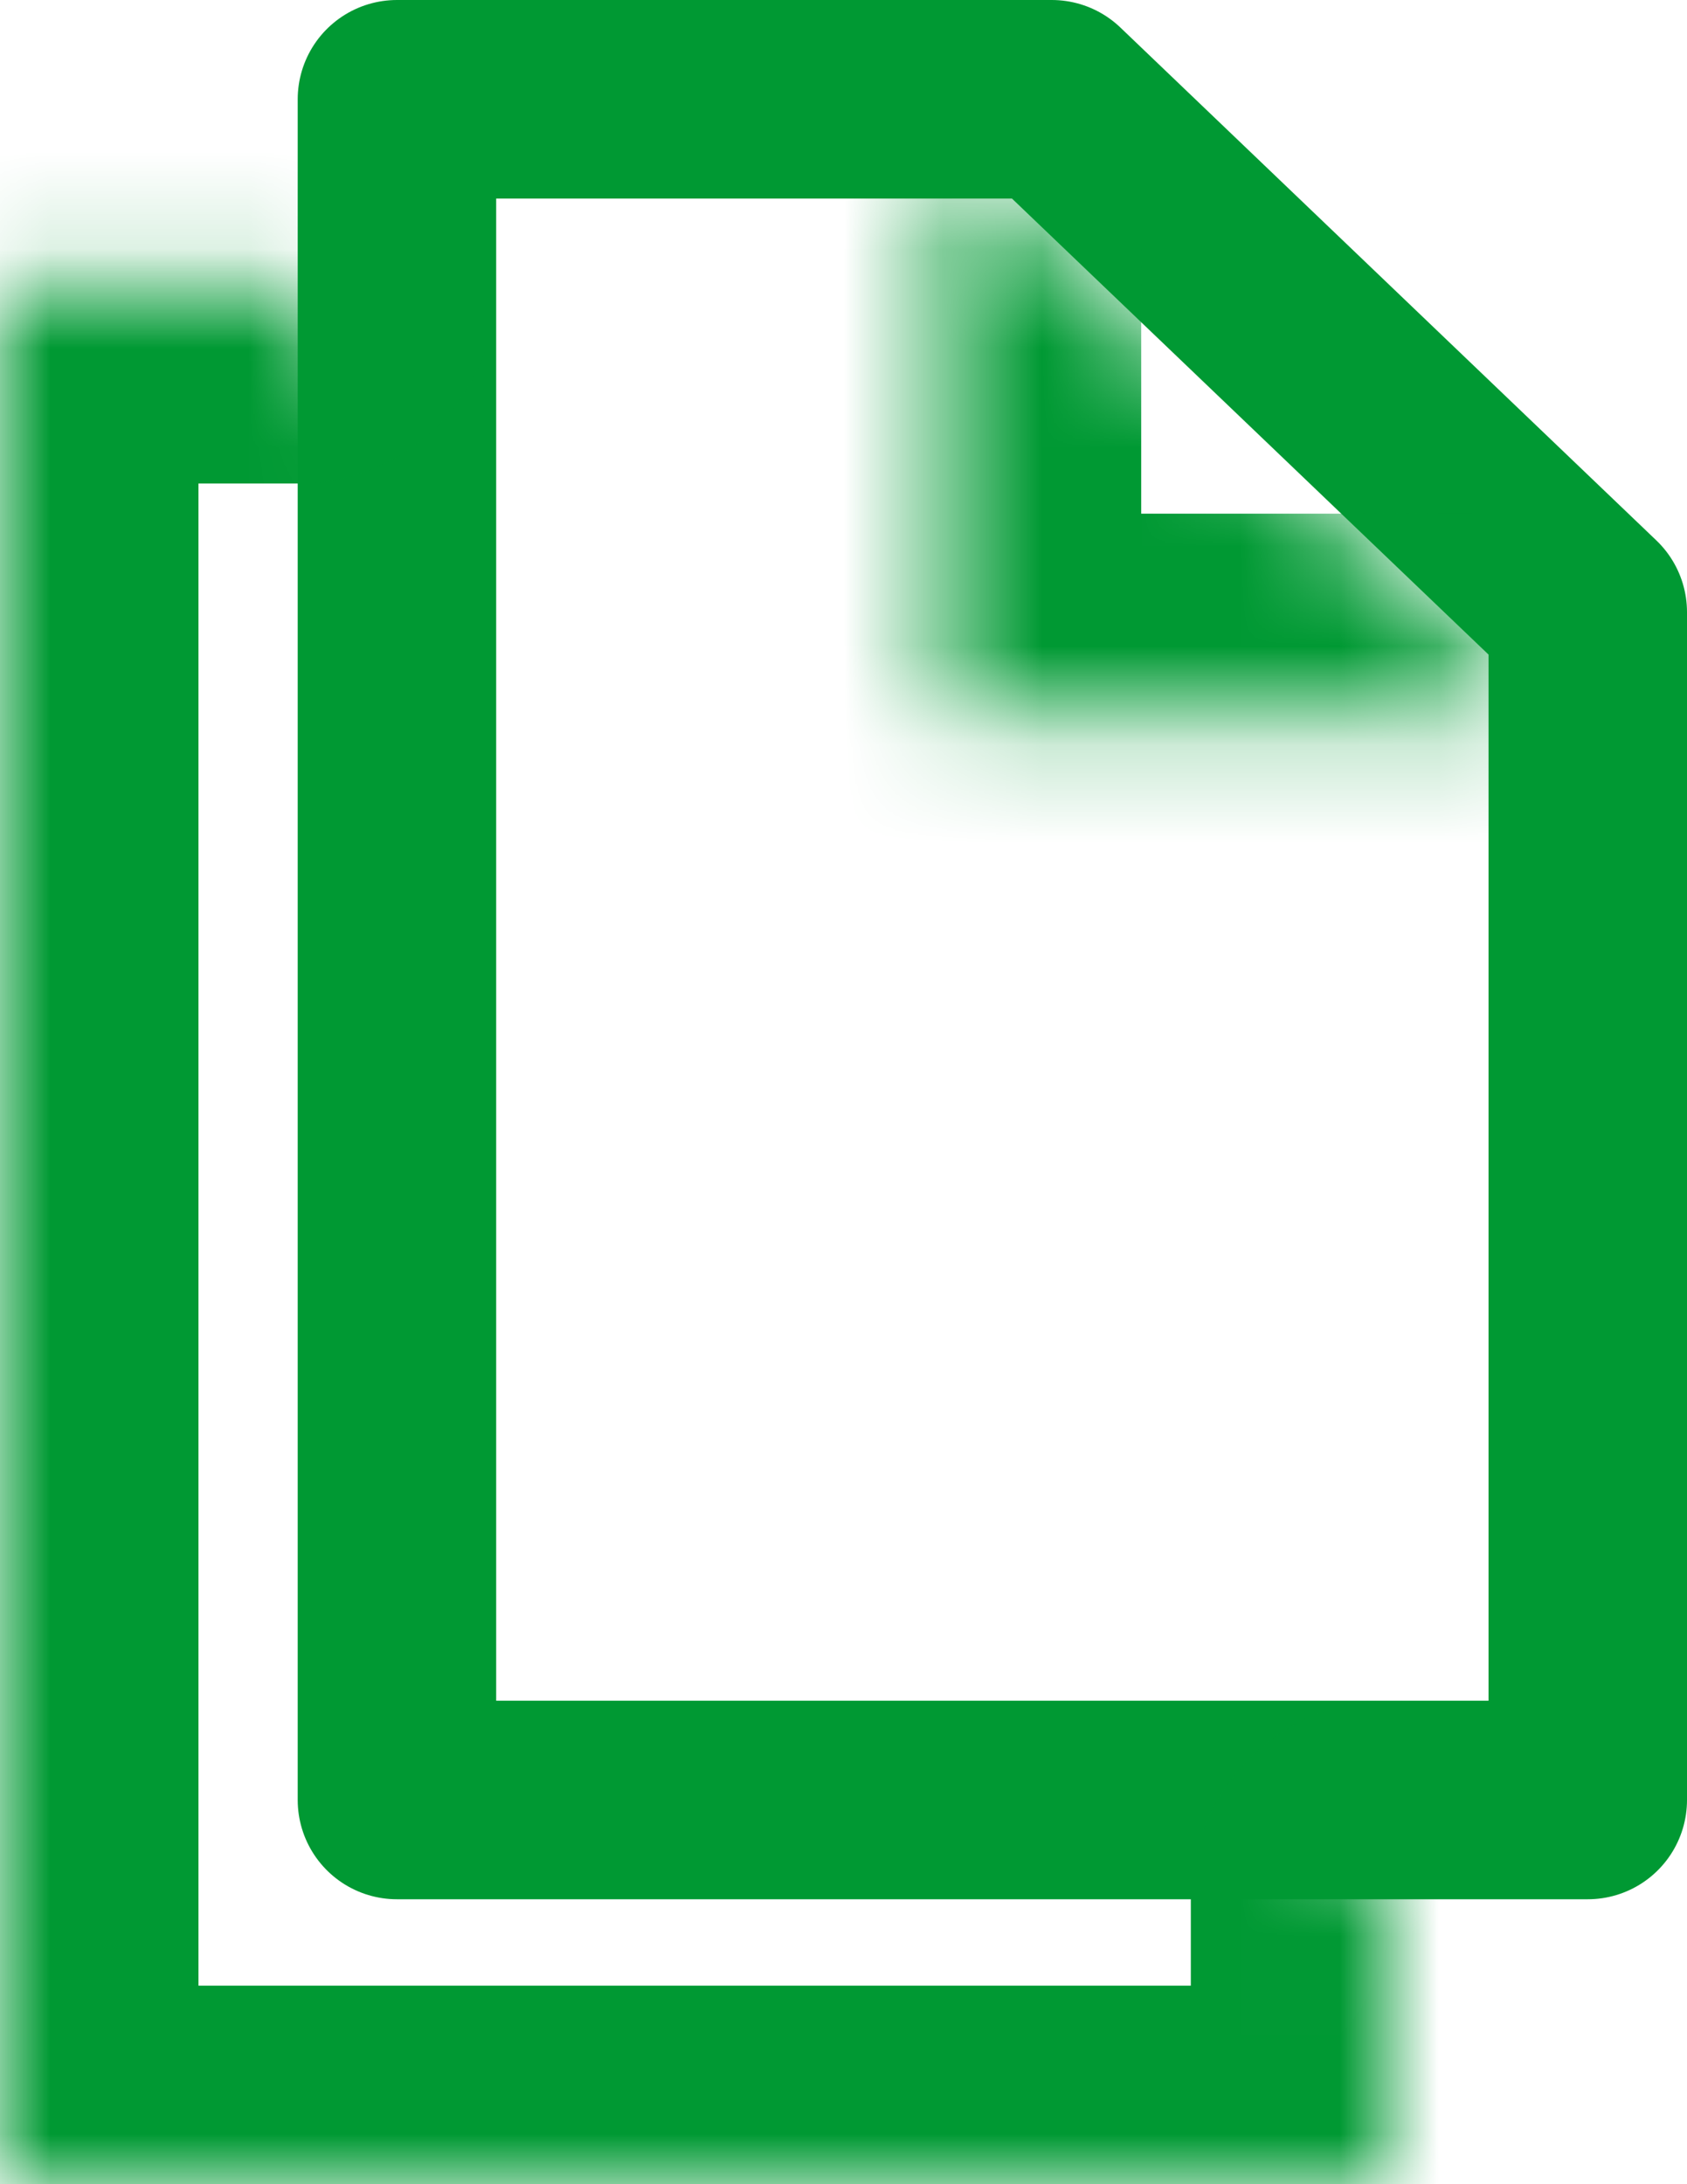 <svg width="17" height="22" viewBox="0 0 17 22" fill="none" xmlns="http://www.w3.org/2000/svg"><path d="M16 18.13H4V1h6.599L16 6.166V18.13z" stroke="#093" stroke-width="2" stroke-miterlimit="10" stroke-linecap="round" stroke-linejoin="round"/><mask id="a" fill="#fff"><path d="M9.5 1.435v5.739h6"/></mask><path d="M11.5 1.435a2 2 0 1 0-4 0h4zm-2 5.739h-2a2 2 0 0 0 2 2v-2zm6 2a2 2 0 1 0 0-4v4zm-8-7.74v5.74h4v-5.74h-4zm2 7.74h6v-4h-6v4z" fill="#093" mask="url(#a)"/><mask id="b" fill="#fff"><path d="M14 19.13V22H0V2.87h3"/></mask><path d="M16 19.13a2 2 0 0 0-4 0h4zM14 22v2a2 2 0 0 0 2-2h-2zM0 22h-2a2 2 0 0 0 2 2v-2zM0 2.87v-2a2 2 0 0 0-2 2h2zm3 2a2 2 0 1 0 0-4v4zm9 14.26V22h4v-2.87h-4zm2 .87H0v4h14v-4zM2 22V2.87h-4V22h4zM0 4.87h3v-4H0v4z" fill="#093" mask="url(#b)"/></svg>